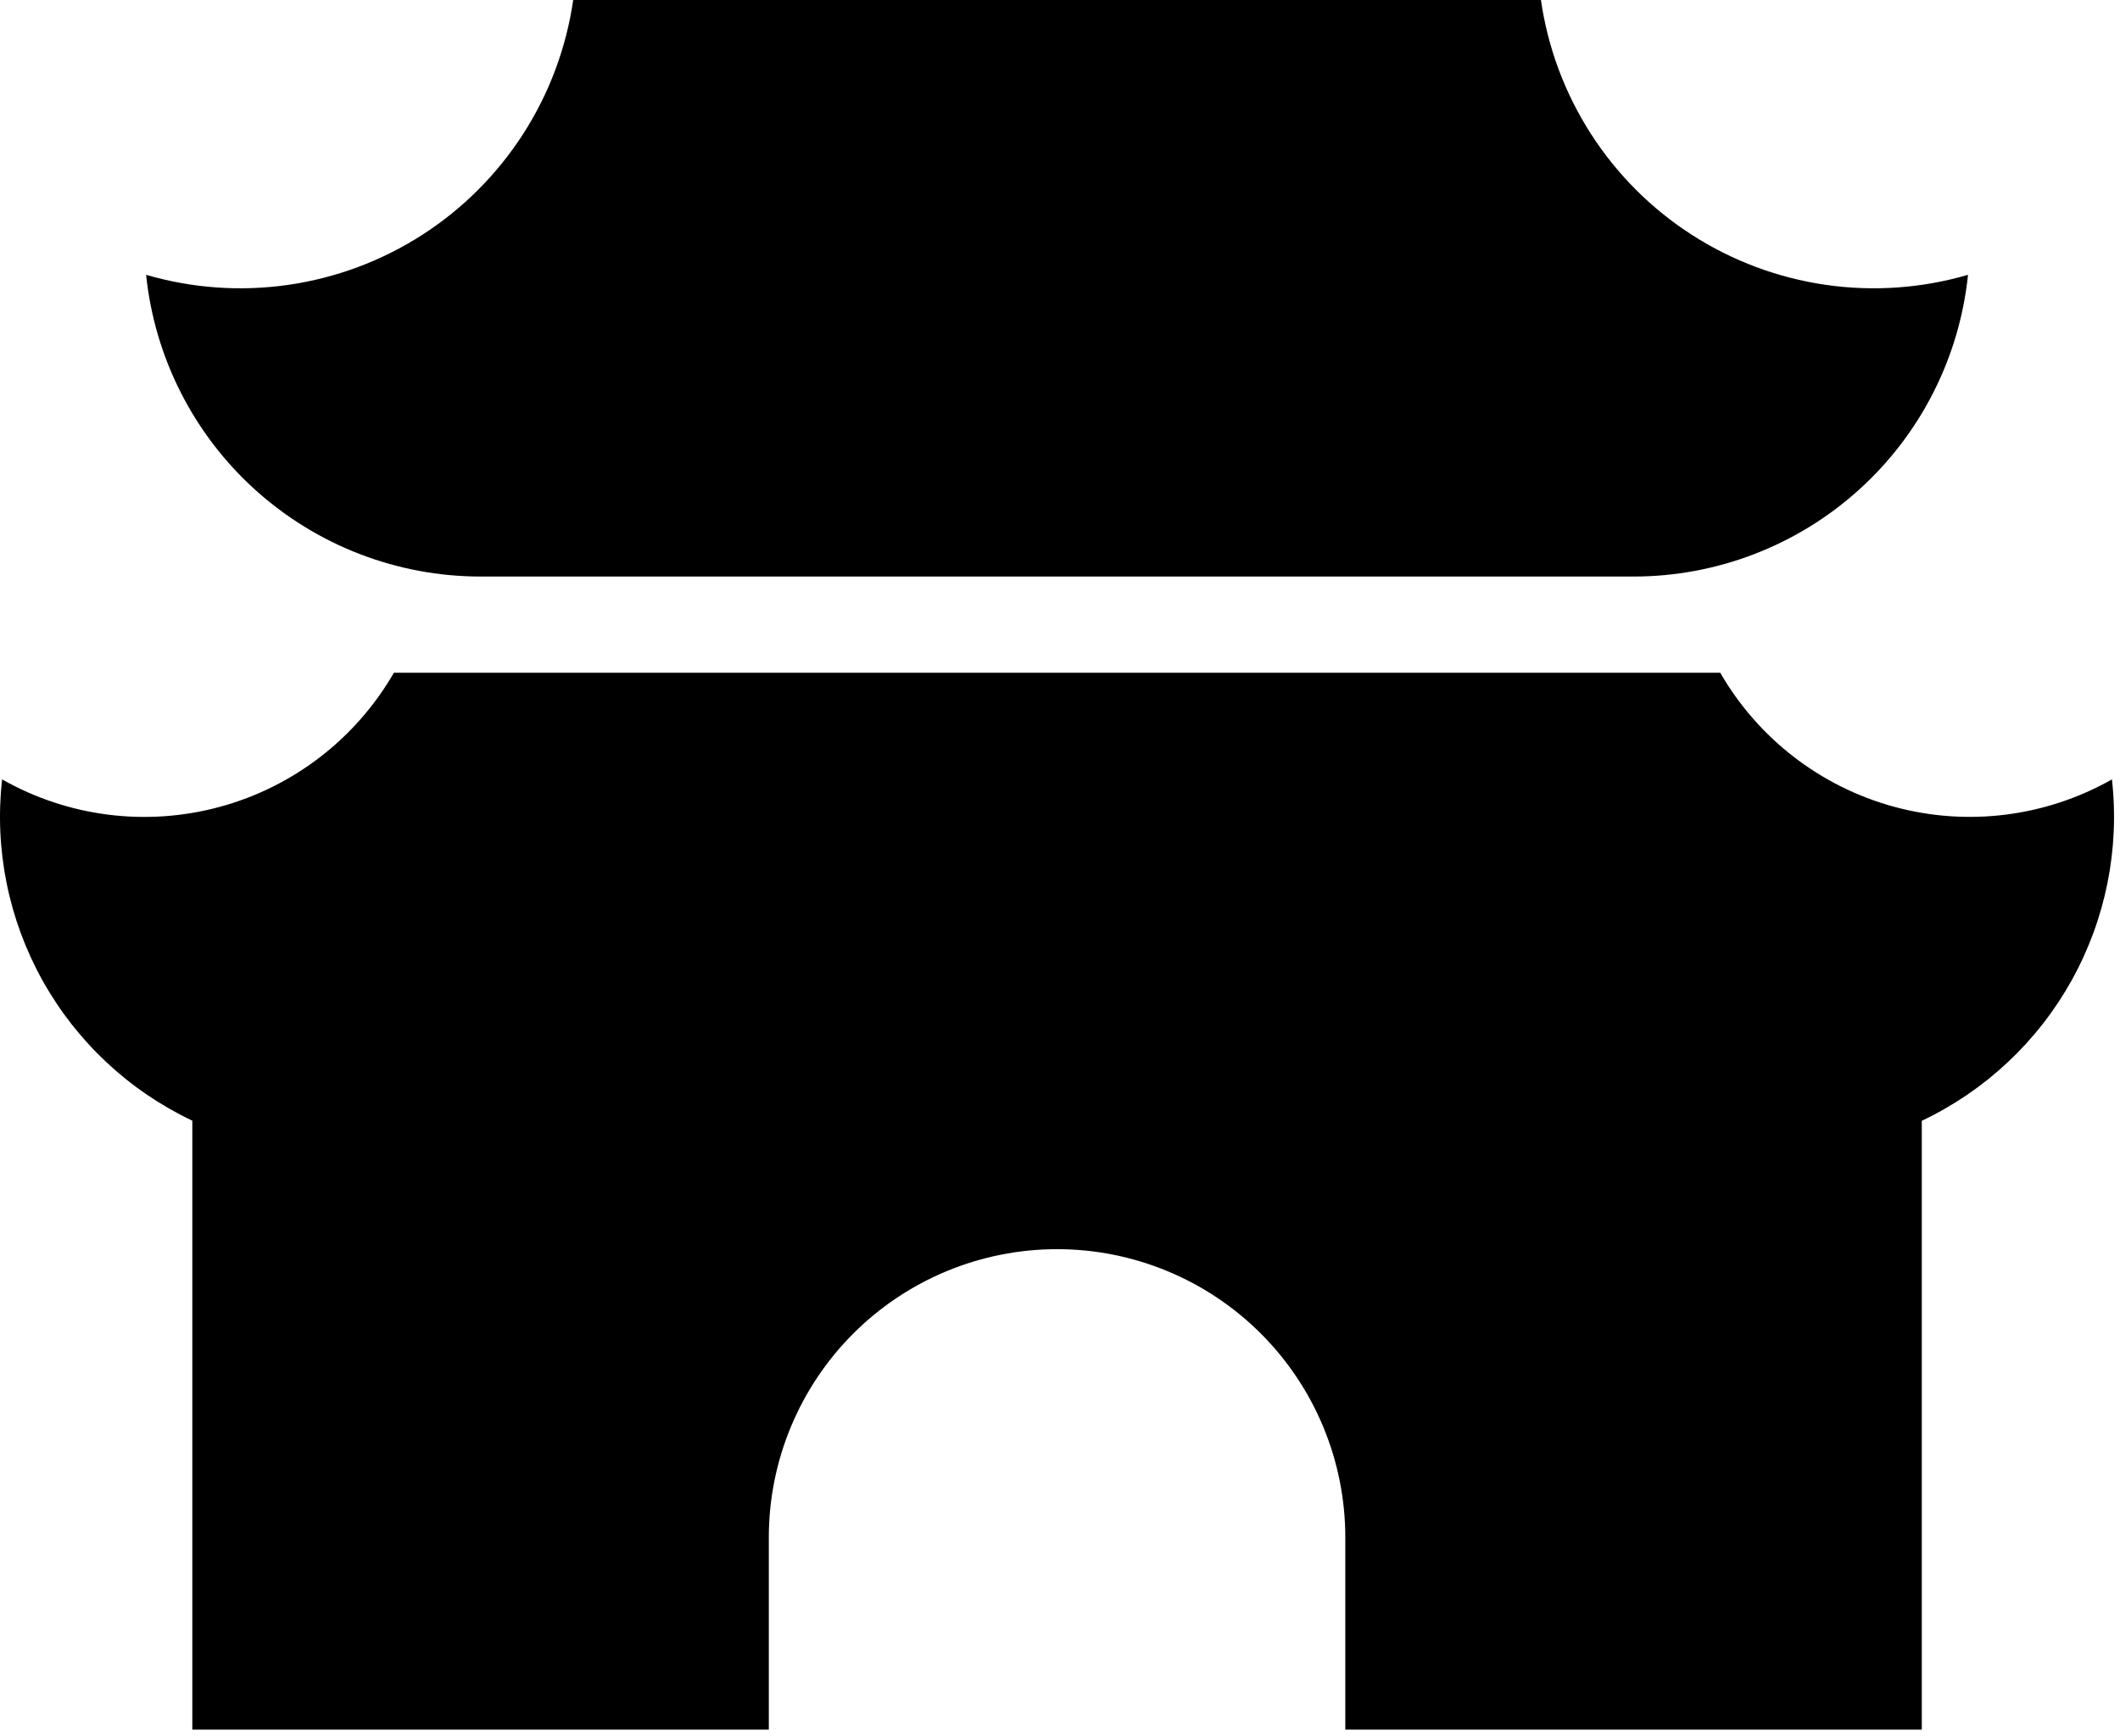 <svg width="171" height="140" viewBox="0 0 171 140" fill="none" xmlns="http://www.w3.org/2000/svg">
<path d="M46.234 0H124.292C124.847 3.844 126.22 7.524 128.32 10.791C130.419 14.058 133.196 16.837 136.462 18.938C139.728 21.04 143.407 22.415 147.251 22.972C151.094 23.529 155.013 23.253 158.741 22.165C158.051 28.84 154.911 35.022 149.928 39.516C144.945 44.011 138.473 46.499 131.763 46.5H38.763C32.053 46.499 25.581 44.011 20.598 39.516C15.615 35.022 12.476 28.84 11.785 22.165C15.513 23.253 19.432 23.529 23.275 22.972C27.119 22.415 30.798 21.04 34.064 18.938C37.33 16.837 40.107 14.058 42.206 10.791C44.306 7.524 45.679 3.844 46.234 0ZM170.35 62.86C165.014 65.886 158.698 66.68 152.78 65.069C146.861 63.457 141.819 59.571 138.754 54.258H31.773C28.707 59.573 23.664 63.461 17.743 65.072C11.822 66.684 5.505 65.889 0.168 62.86C-0.46 68.475 0.681 74.146 3.432 79.082C6.183 84.017 10.407 87.969 15.513 90.388V139.5H62.013V124C62.013 117.834 64.463 111.92 68.823 107.56C73.183 103.2 79.097 100.75 85.263 100.75C91.429 100.75 97.343 103.2 101.703 107.56C106.063 111.92 108.513 117.834 108.513 124V139.5H155.013V90.396C160.119 87.976 164.342 84.021 167.092 79.084C169.841 74.148 170.98 68.476 170.35 62.86Z" fill="black"/>
</svg>

